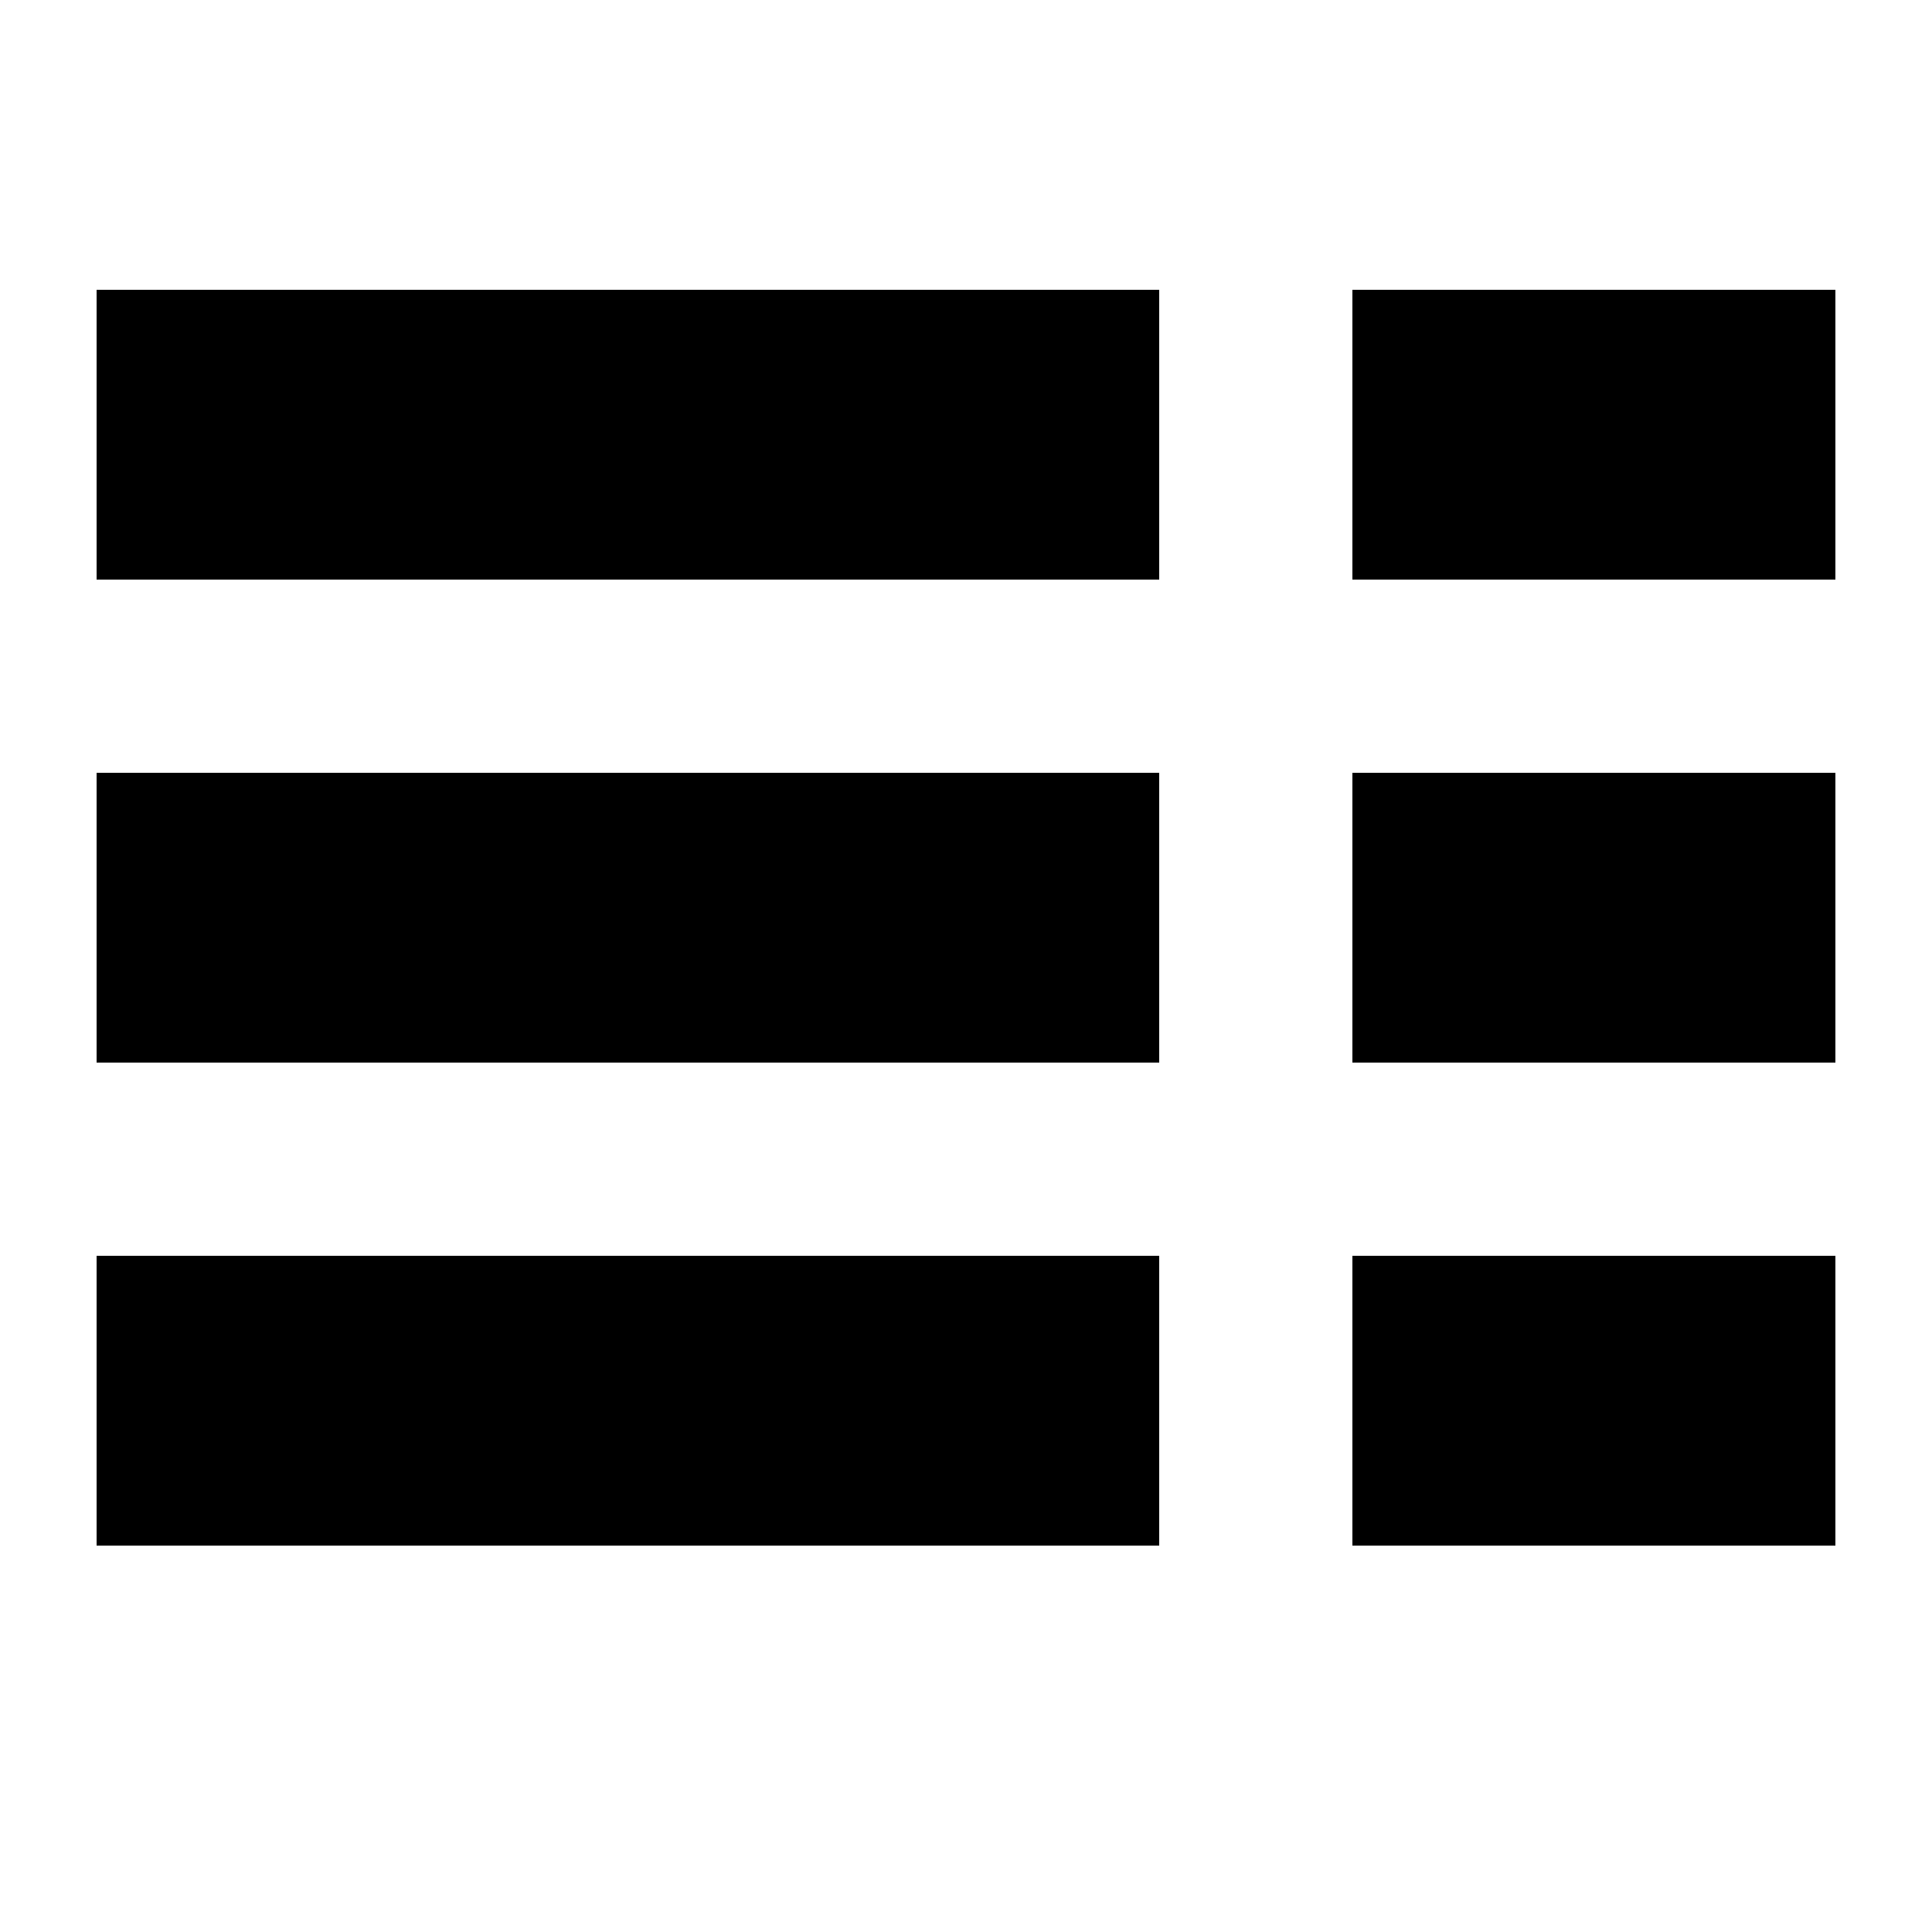 <svg viewBox="0 0 20 20" xmlns="http://www.w3.org/2000/svg">
	<rect x="1" y="3" width="11" height="3" />
	<rect x="1" y="8" width="11" height="3" />
	<rect x="1" y="13" width="11" height="3" />
	<rect x="14" y="3" width="5" height="3" />
	<rect x="14" y="8" width="5" height="3" />
	<rect x="14" y="13" width="5" height="3" />
</svg>
